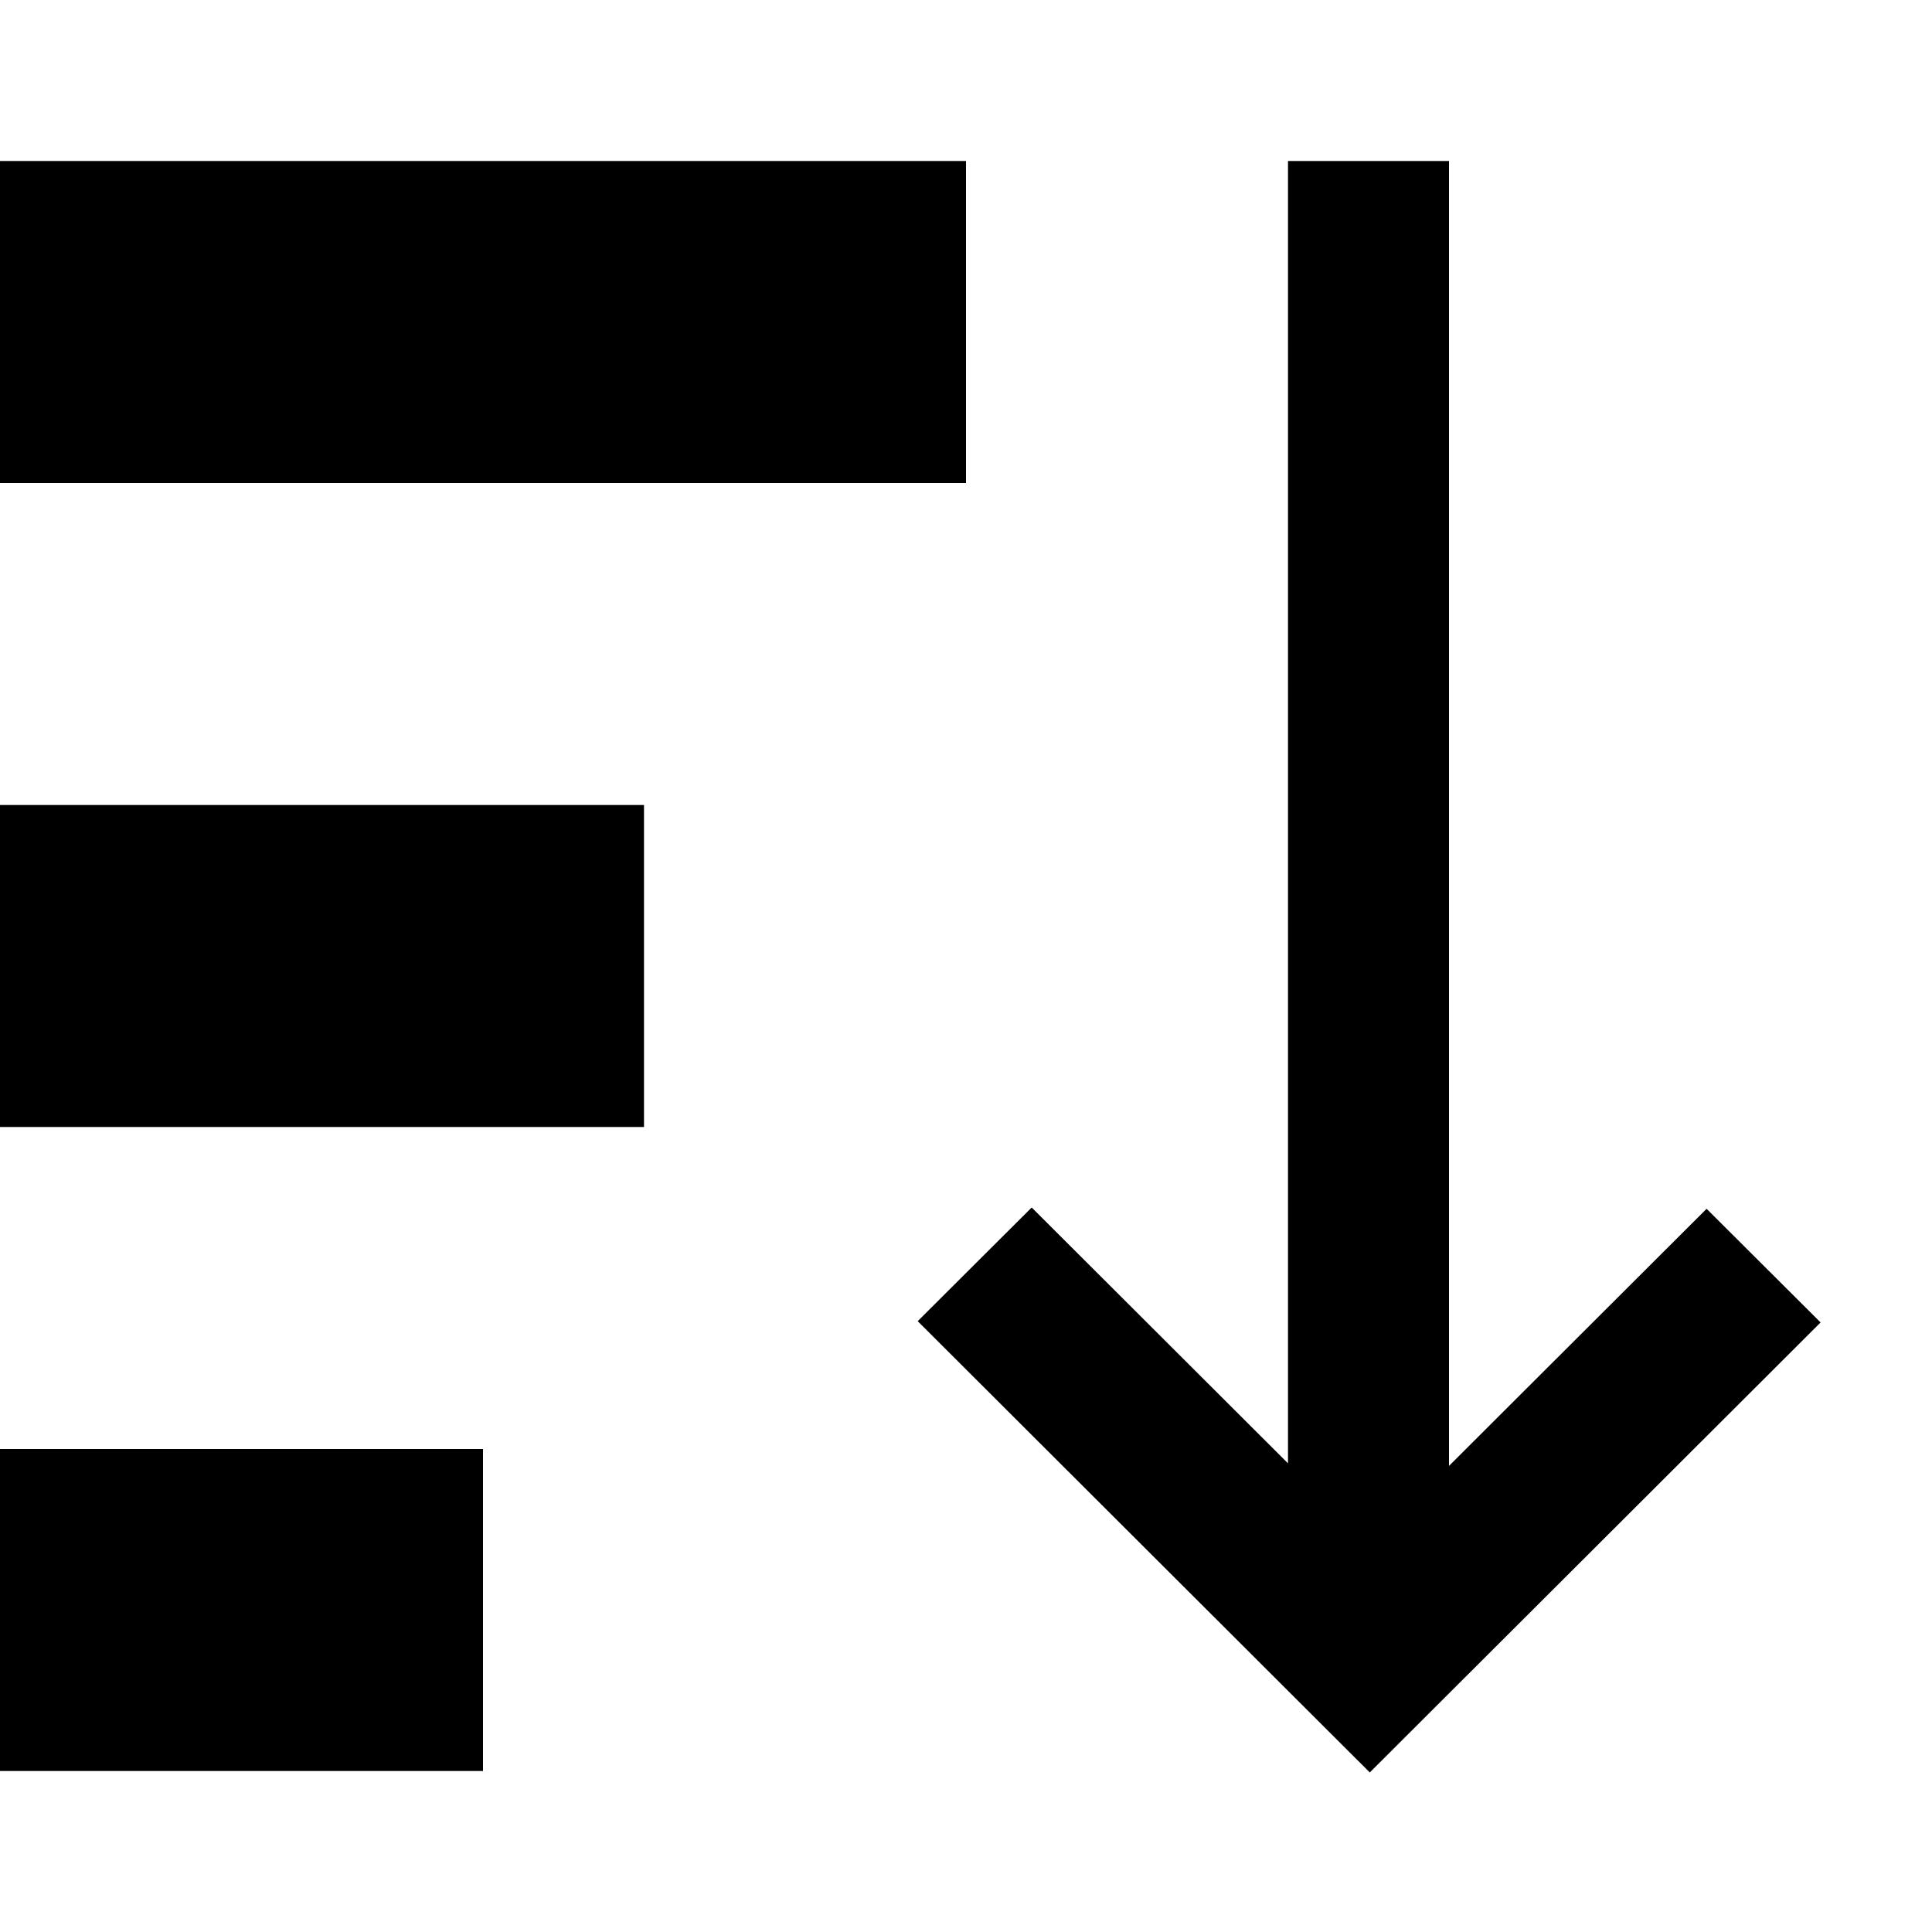 <svg width="12" height="12" viewBox="0 0 12 12" >
<path d="M0 3V1H6V3H0Z" />
<path d="M0 7H4V5H0V7Z" />
<path d="M0 11H3V9H0V11Z" />
<path d="M9 9.105L9 1H8L8 9.089L6.408 7.5L5.7 8.206L8.508 11.009L11.308 8.214L10.6 7.508L9 9.105Z" />
</svg>
